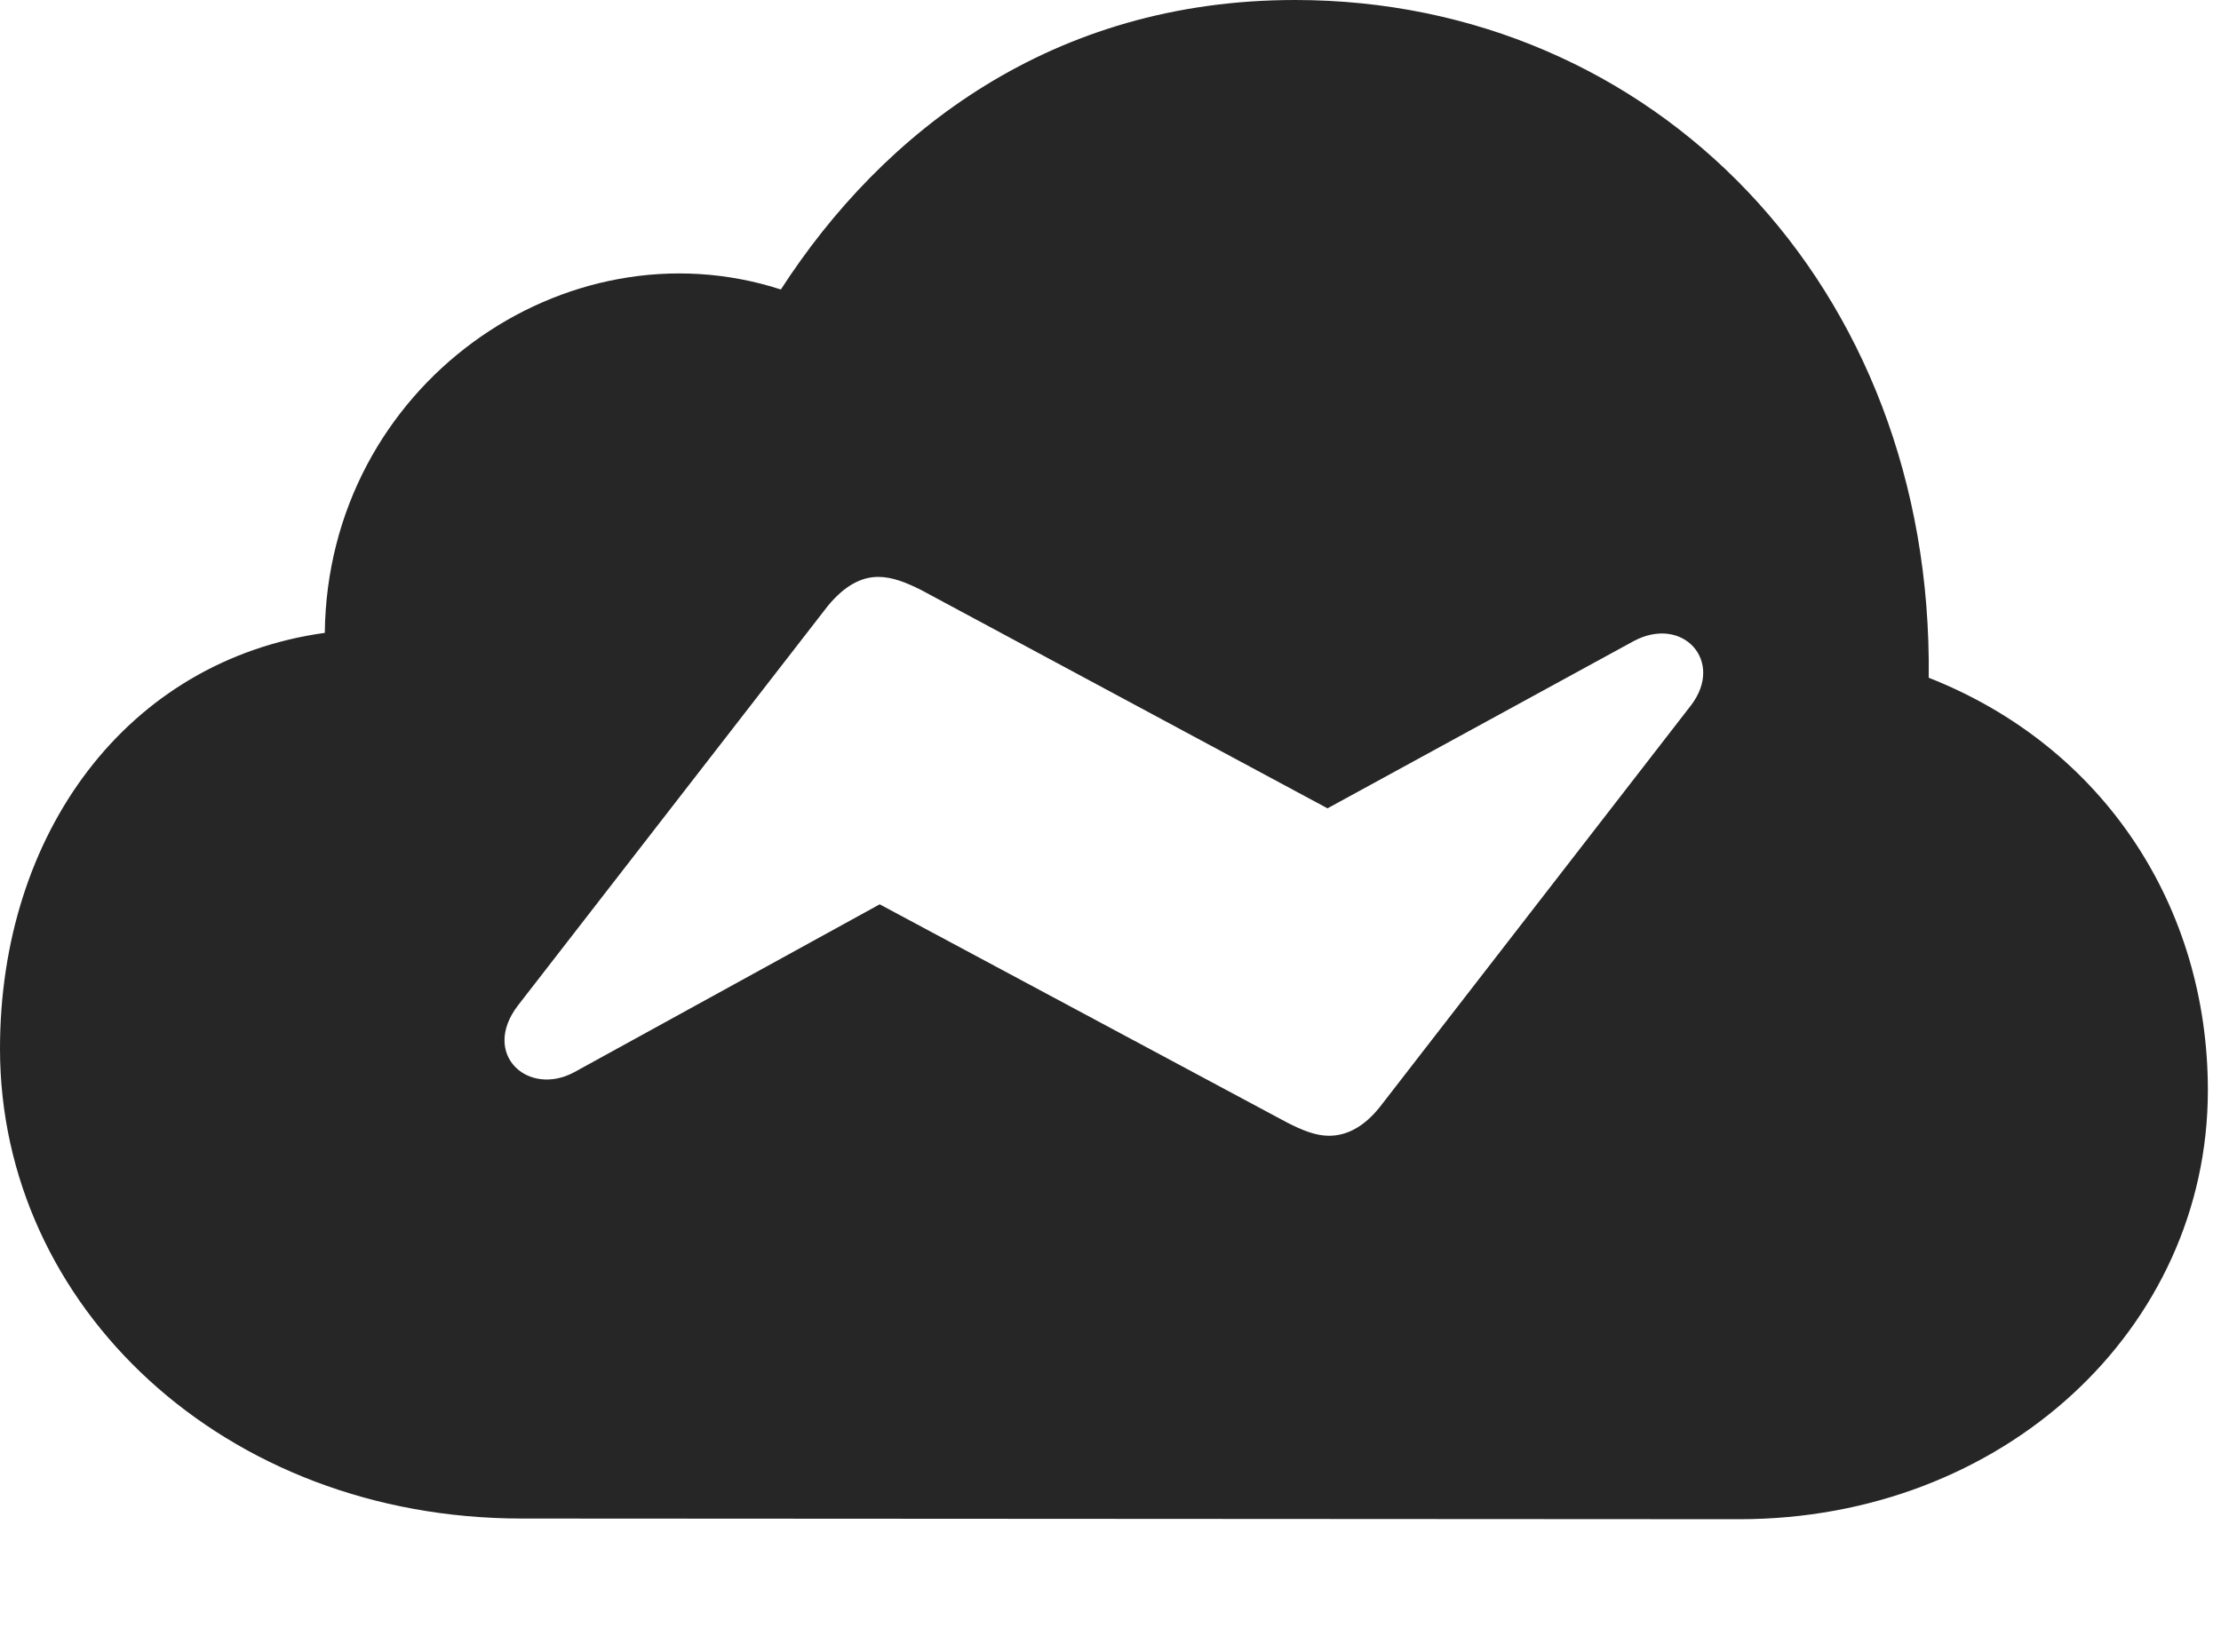 <?xml version="1.0" encoding="UTF-8"?>
<!--Generator: Apple Native CoreSVG 326-->
<!DOCTYPE svg
PUBLIC "-//W3C//DTD SVG 1.1//EN"
       "http://www.w3.org/Graphics/SVG/1.1/DTD/svg11.dtd">
<svg version="1.1" xmlns="http://www.w3.org/2000/svg" xmlns:xlink="http://www.w3.org/1999/xlink" viewBox="0 0 62.773 46.699">
 <g>
  <rect height="46.699" opacity="0" width="62.773" x="0" y="0"/>
  <path d="M54.512 19.16C59.473 21.113 62.402 25.645 62.402 30.82C62.402 37.578 56.602 42.949 49.16 42.949L14.746 42.93C6.328 42.93 0 36.934 0 29.648C0 23.574 3.574 18.672 9.18 17.891C9.258 10.898 15.977 6.211 22.07 8.184C24.961 3.711 29.746 0 36.602 0C46.719 0 54.648 8.066 54.512 19.16ZM23.398 17.129L14.629 28.438C13.594 29.805 14.922 31.016 16.23 30.312L24.863 25.566L36.348 31.719C36.797 31.953 37.188 32.109 37.559 32.109C38.066 32.109 38.555 31.855 39.004 31.289L47.793 19.941C48.75 18.691 47.559 17.383 46.172 18.125L37.52 22.852L26.035 16.68C25.605 16.465 25.215 16.309 24.824 16.309C24.336 16.309 23.867 16.562 23.398 17.129Z" fill="black" fill-opacity="0.85"/>
 </g>
</svg>
